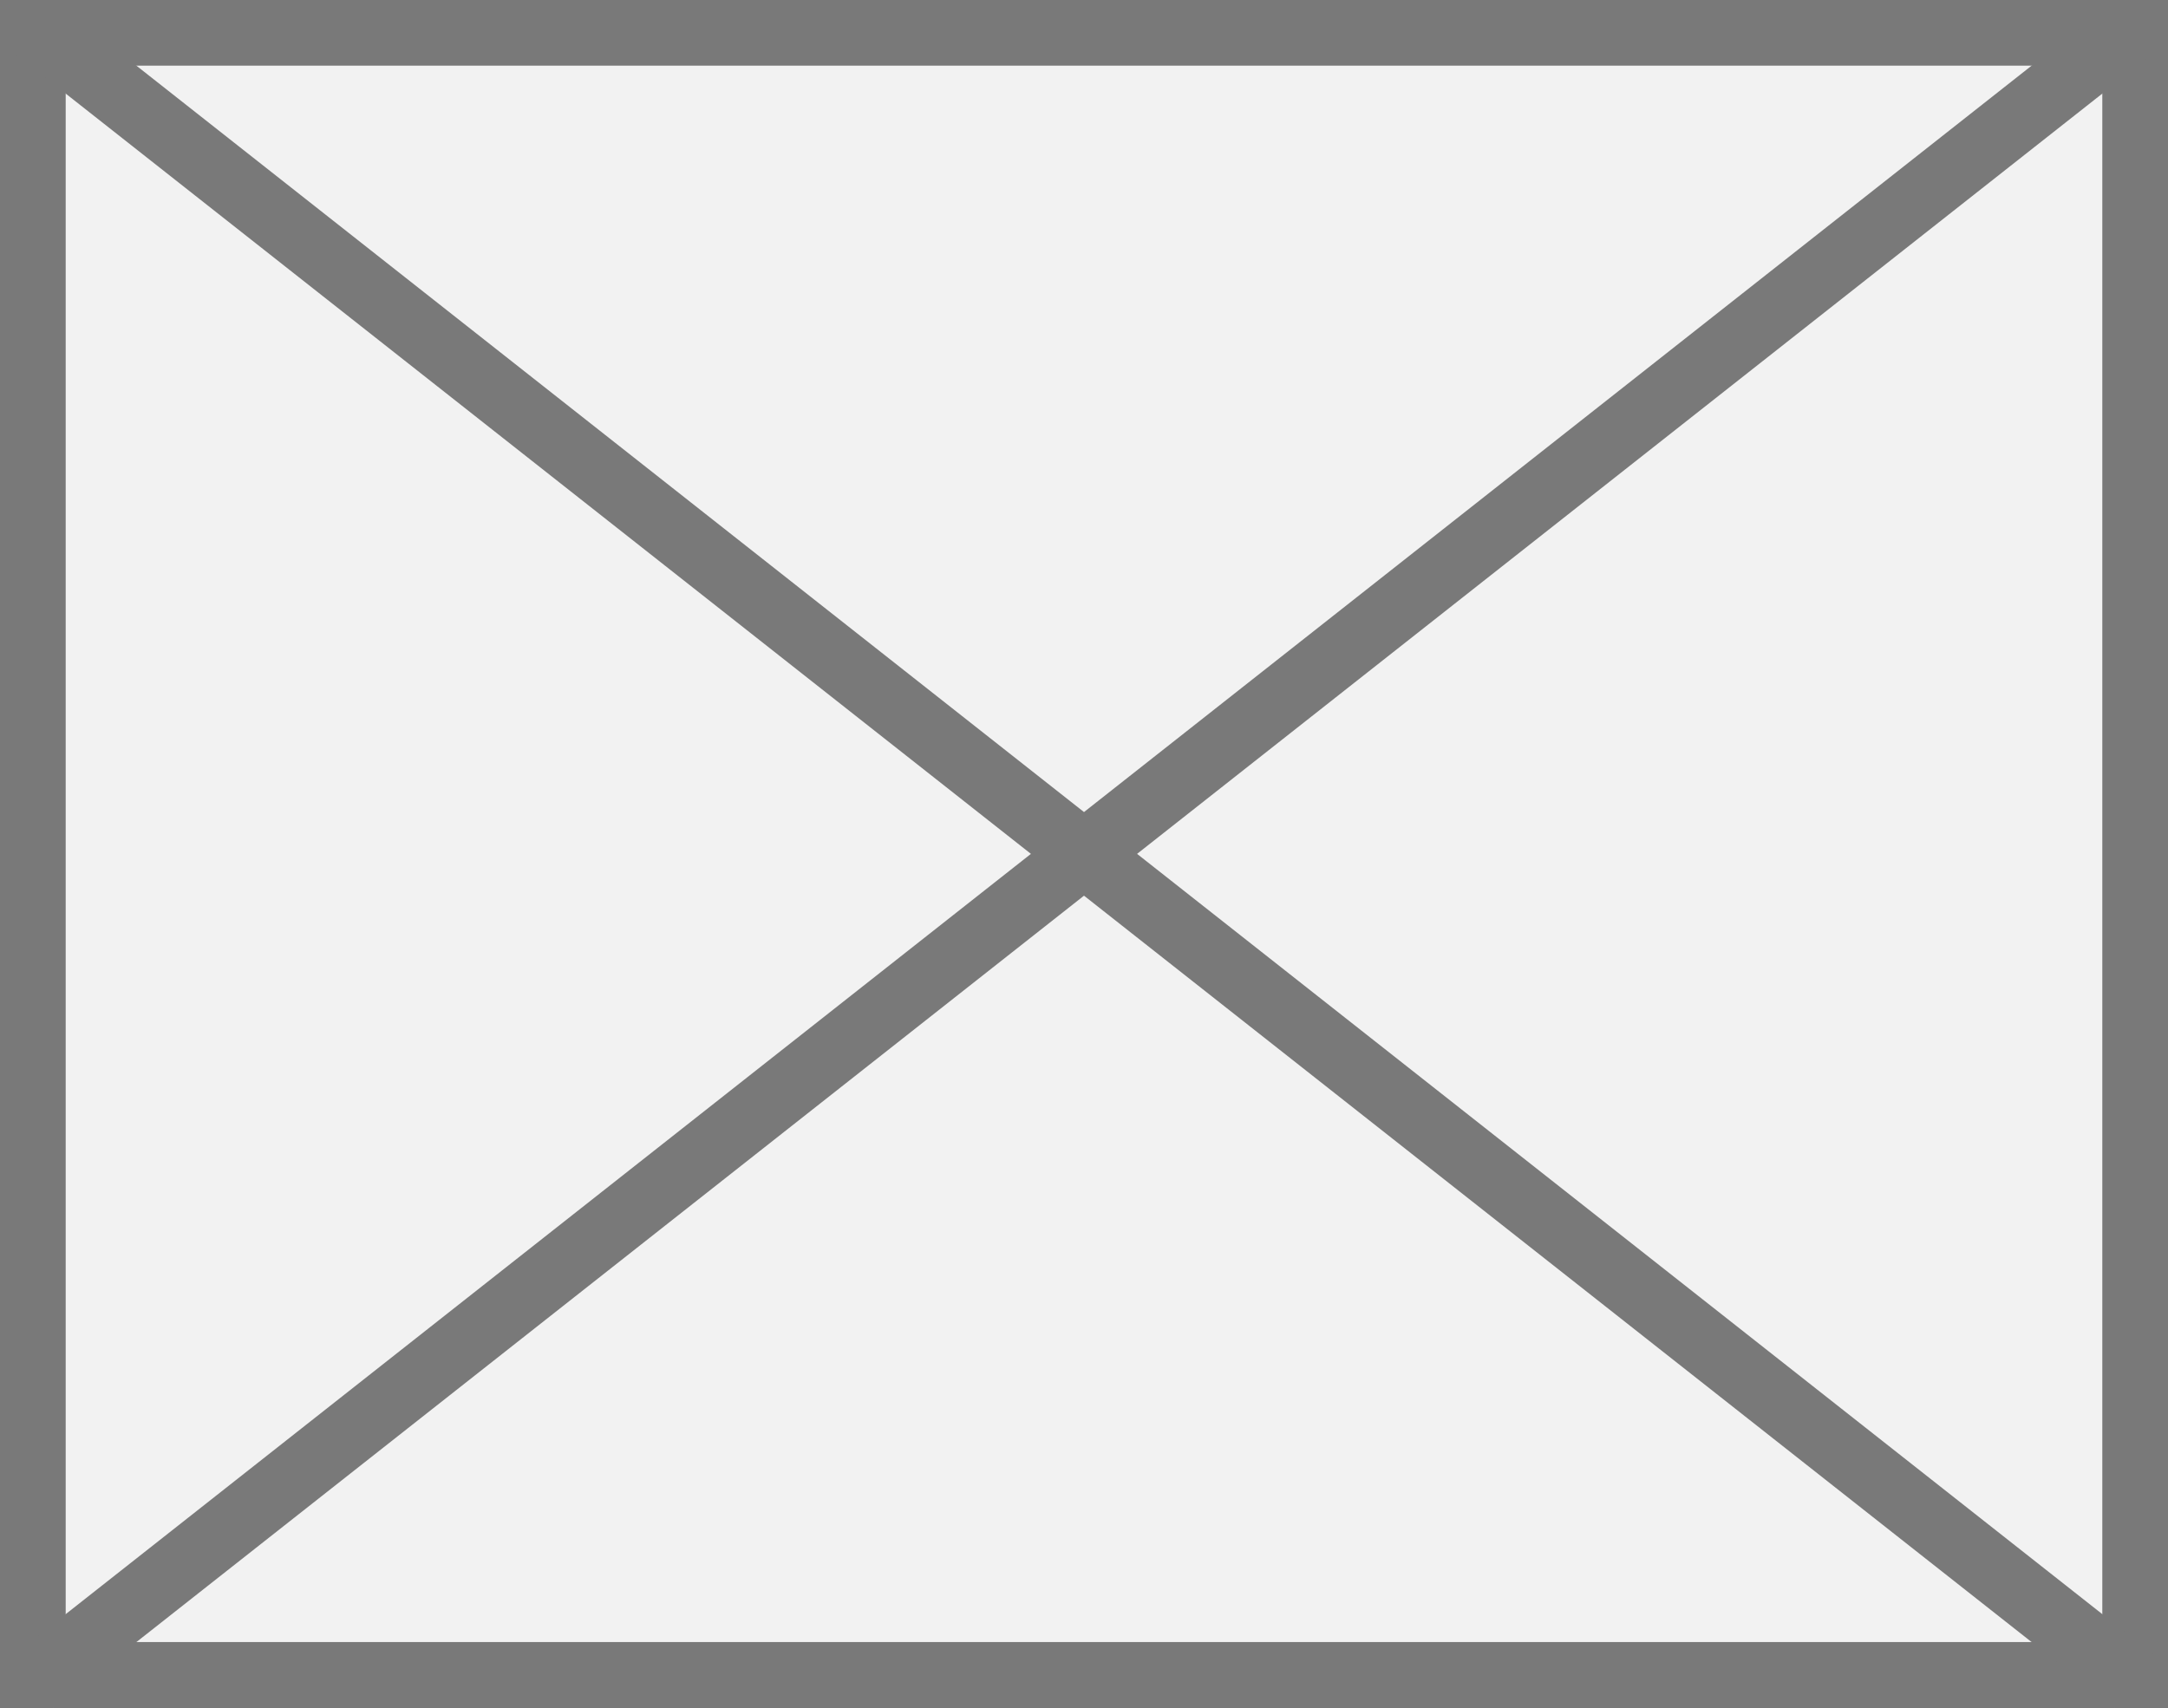 ﻿<?xml version="1.0" encoding="utf-8"?>
<svg version="1.1" xmlns:xlink="http://www.w3.org/1999/xlink" width="33px" height="26px" xmlns="http://www.w3.org/2000/svg">
  <rect width="100%" height="100%" fill="#333333" stroke="none"/>
  <g transform="matrix(1 0 0 1 -437 0 )">
    <path d="M 437.5 0.5  L 469.5 0.5  L 469.5 25.5  L 437.5 25.5  L 437.5 0.5  Z " fill-rule="nonzero" fill="#f2f2f2" stroke="none" />
    <path d="M 437.5 0.5  L 469.5 0.5  L 469.5 25.5  L 437.5 25.5  L 437.5 0.5  Z " stroke-width="1" stroke="#797979" fill="none" />
    <path d="M 437.498 0.393  L 469.502 25.607  M 469.502 0.393  L 437.498 25.607  " stroke-width="1" stroke="#797979" fill="none" />
  </g>
</svg>